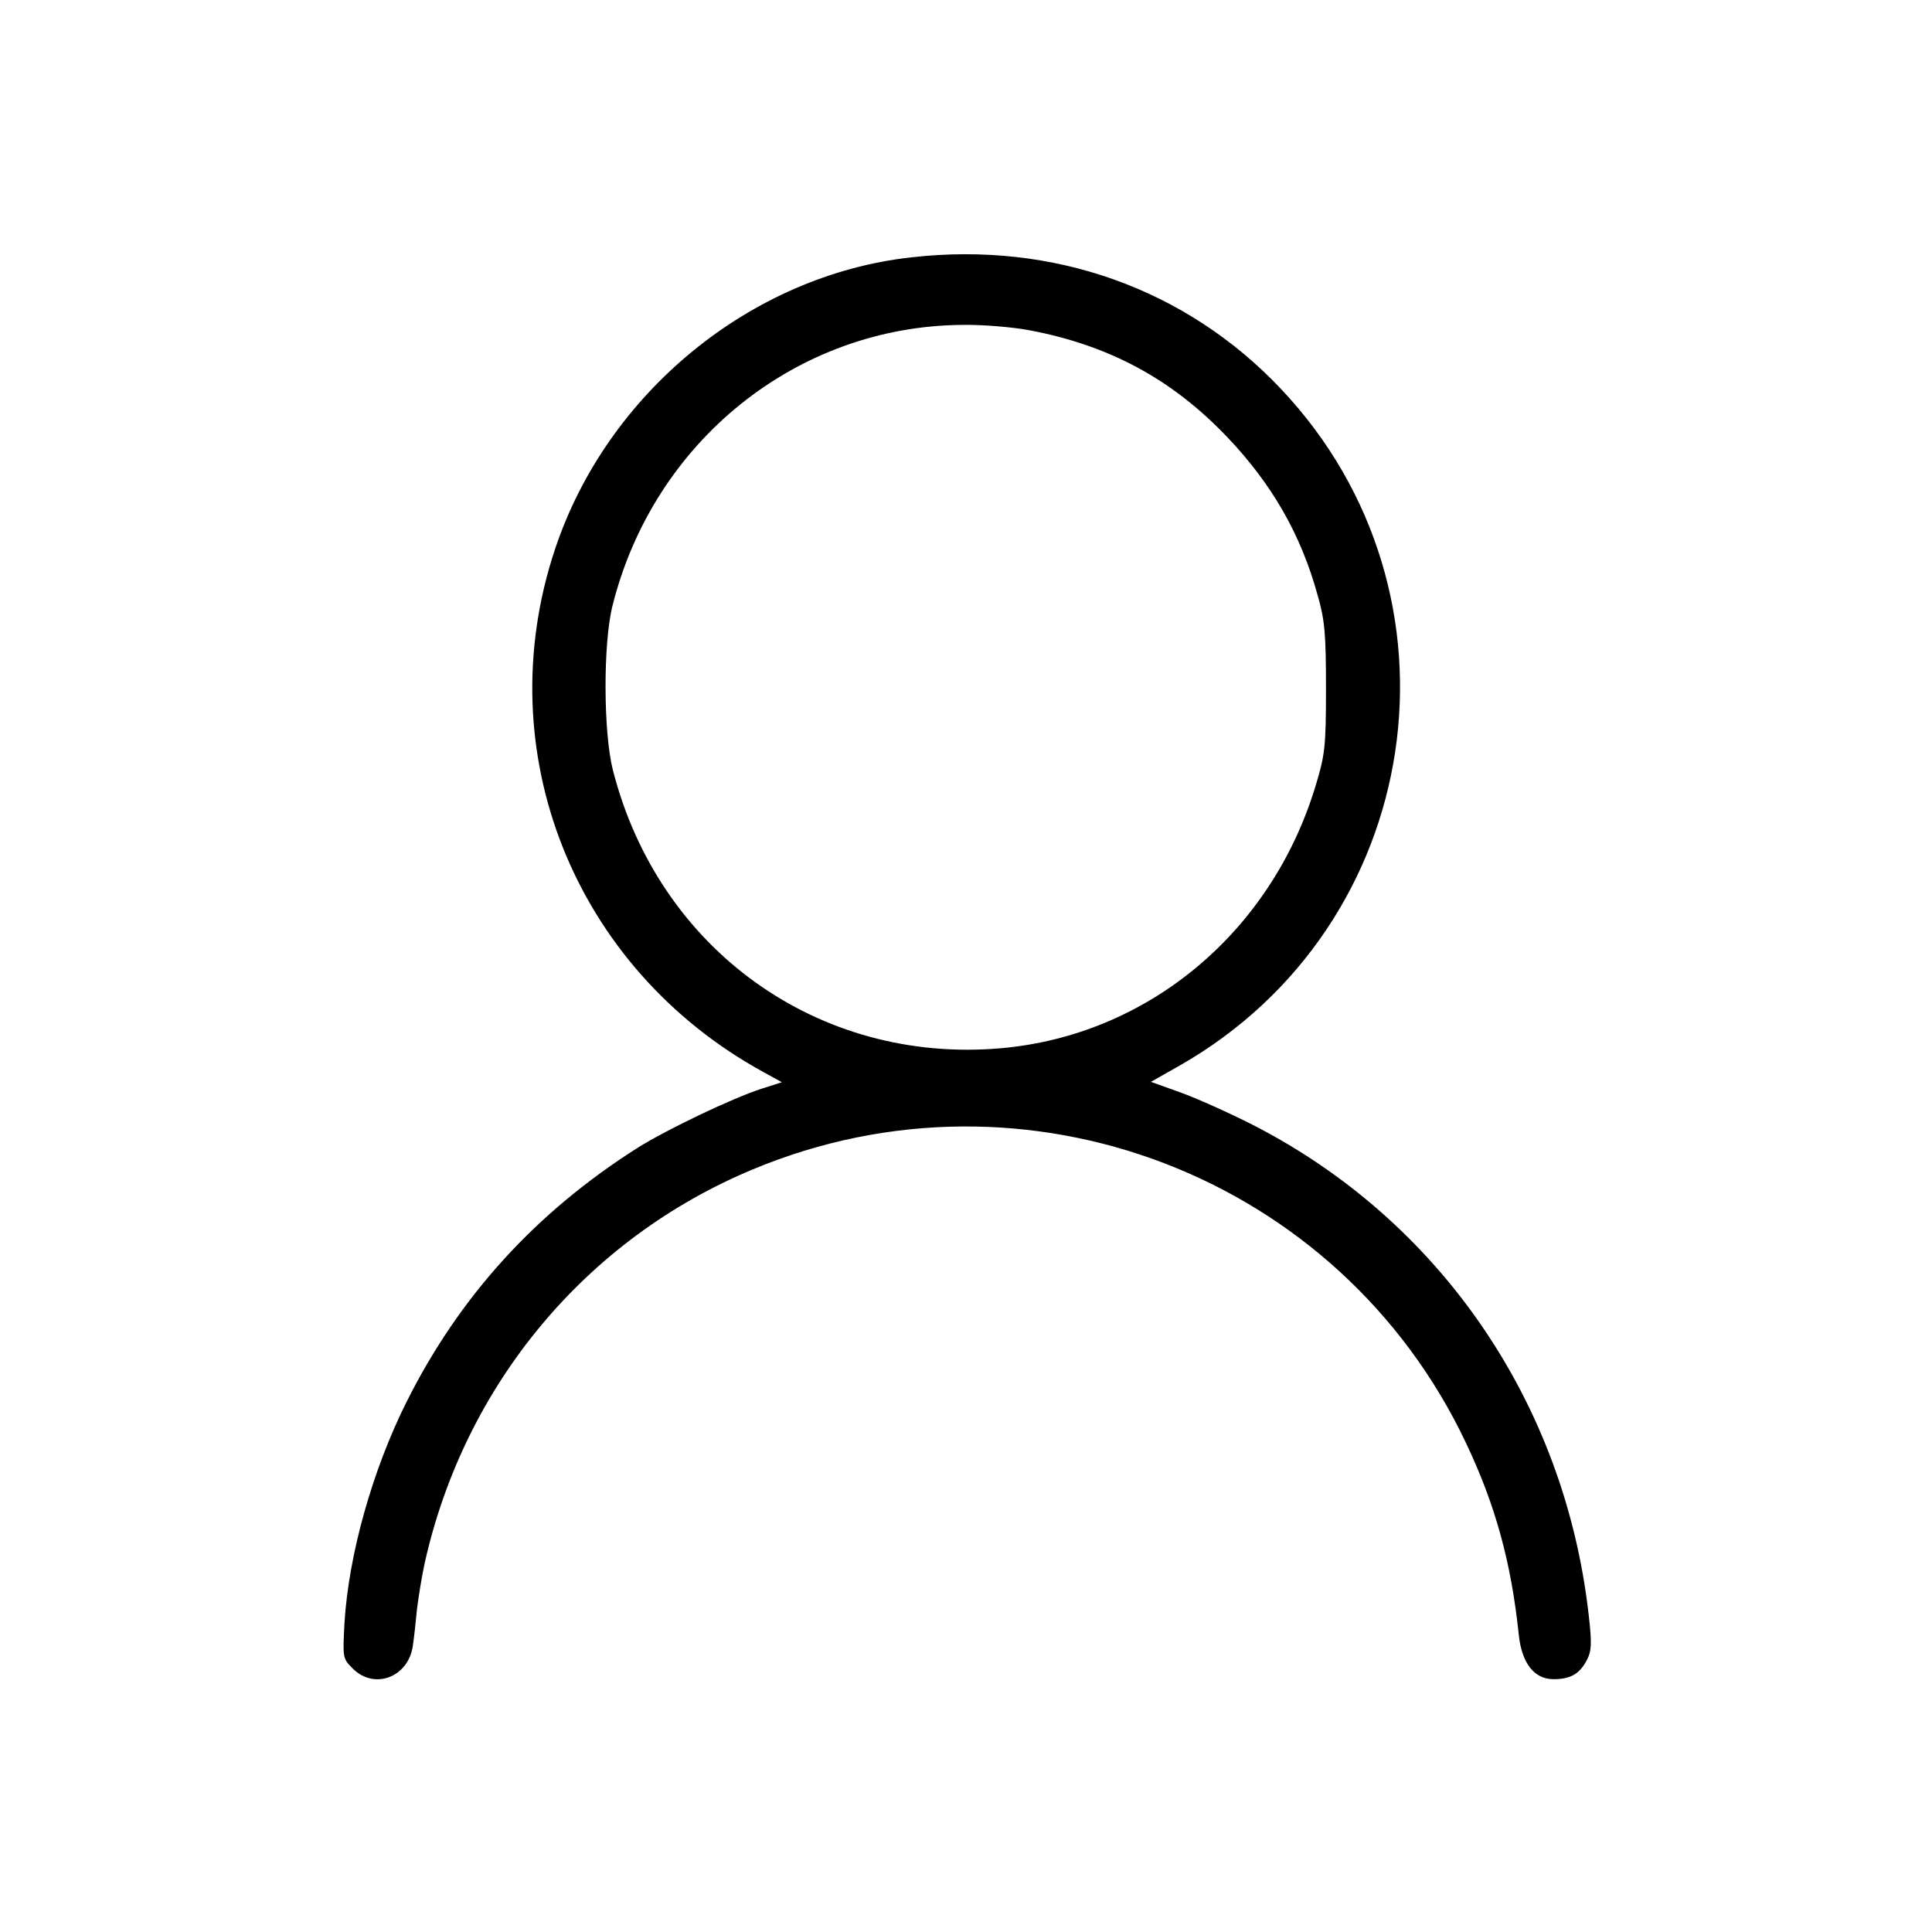 <?xml version="1.0" standalone="no"?>
<!DOCTYPE svg PUBLIC "-//W3C//DTD SVG 20010904//EN"
 "http://www.w3.org/TR/2001/REC-SVG-20010904/DTD/svg10.dtd">
<svg version="1.0" xmlns="http://www.w3.org/2000/svg"
 width="512pt" height="512pt" viewBox="0 0 512 512"
 preserveAspectRatio="xMidYMid meet">

<g transform="translate(0,512) scale(0.1,-0.1)"
fill="#000000" stroke="none">
<path d="M2415 4438 c-425 -47 -806 -359 -944 -773 -179 -536 50 -1111 552
-1386 l49 -27 -53 -17 c-78 -25 -251 -108 -328 -156 -270 -171 -473 -393 -614
-675 -90 -180 -153 -404 -164 -584 -5 -94 -5 -95 22 -122 57 -57 147 -23 159
60 3 20 8 64 11 97 4 33 13 89 21 125 106 471 427 857 869 1041 723 302 1555
-17 1890 -725 78 -164 120 -317 140 -509 8 -75 41 -117 92 -117 45 0 69 14 88
50 13 25 14 44 5 122 -64 562 -394 1043 -890 1297 -63 32 -150 71 -192 86
l-78 28 76 43 c651 371 783 1249 269 1793 -251 266 -604 392 -980 349z m312
-193 c213 -40 379 -130 525 -283 119 -125 196 -259 240 -420 19 -65 22 -104
22 -247 0 -156 -3 -177 -28 -259 -118 -388 -445 -660 -834 -694 -484 -42 -907
262 -1028 738 -25 100 -26 333 -1 434 109 437 489 742 928 745 53 1 133 -6
176 -14z"/>
</g>
</svg>
